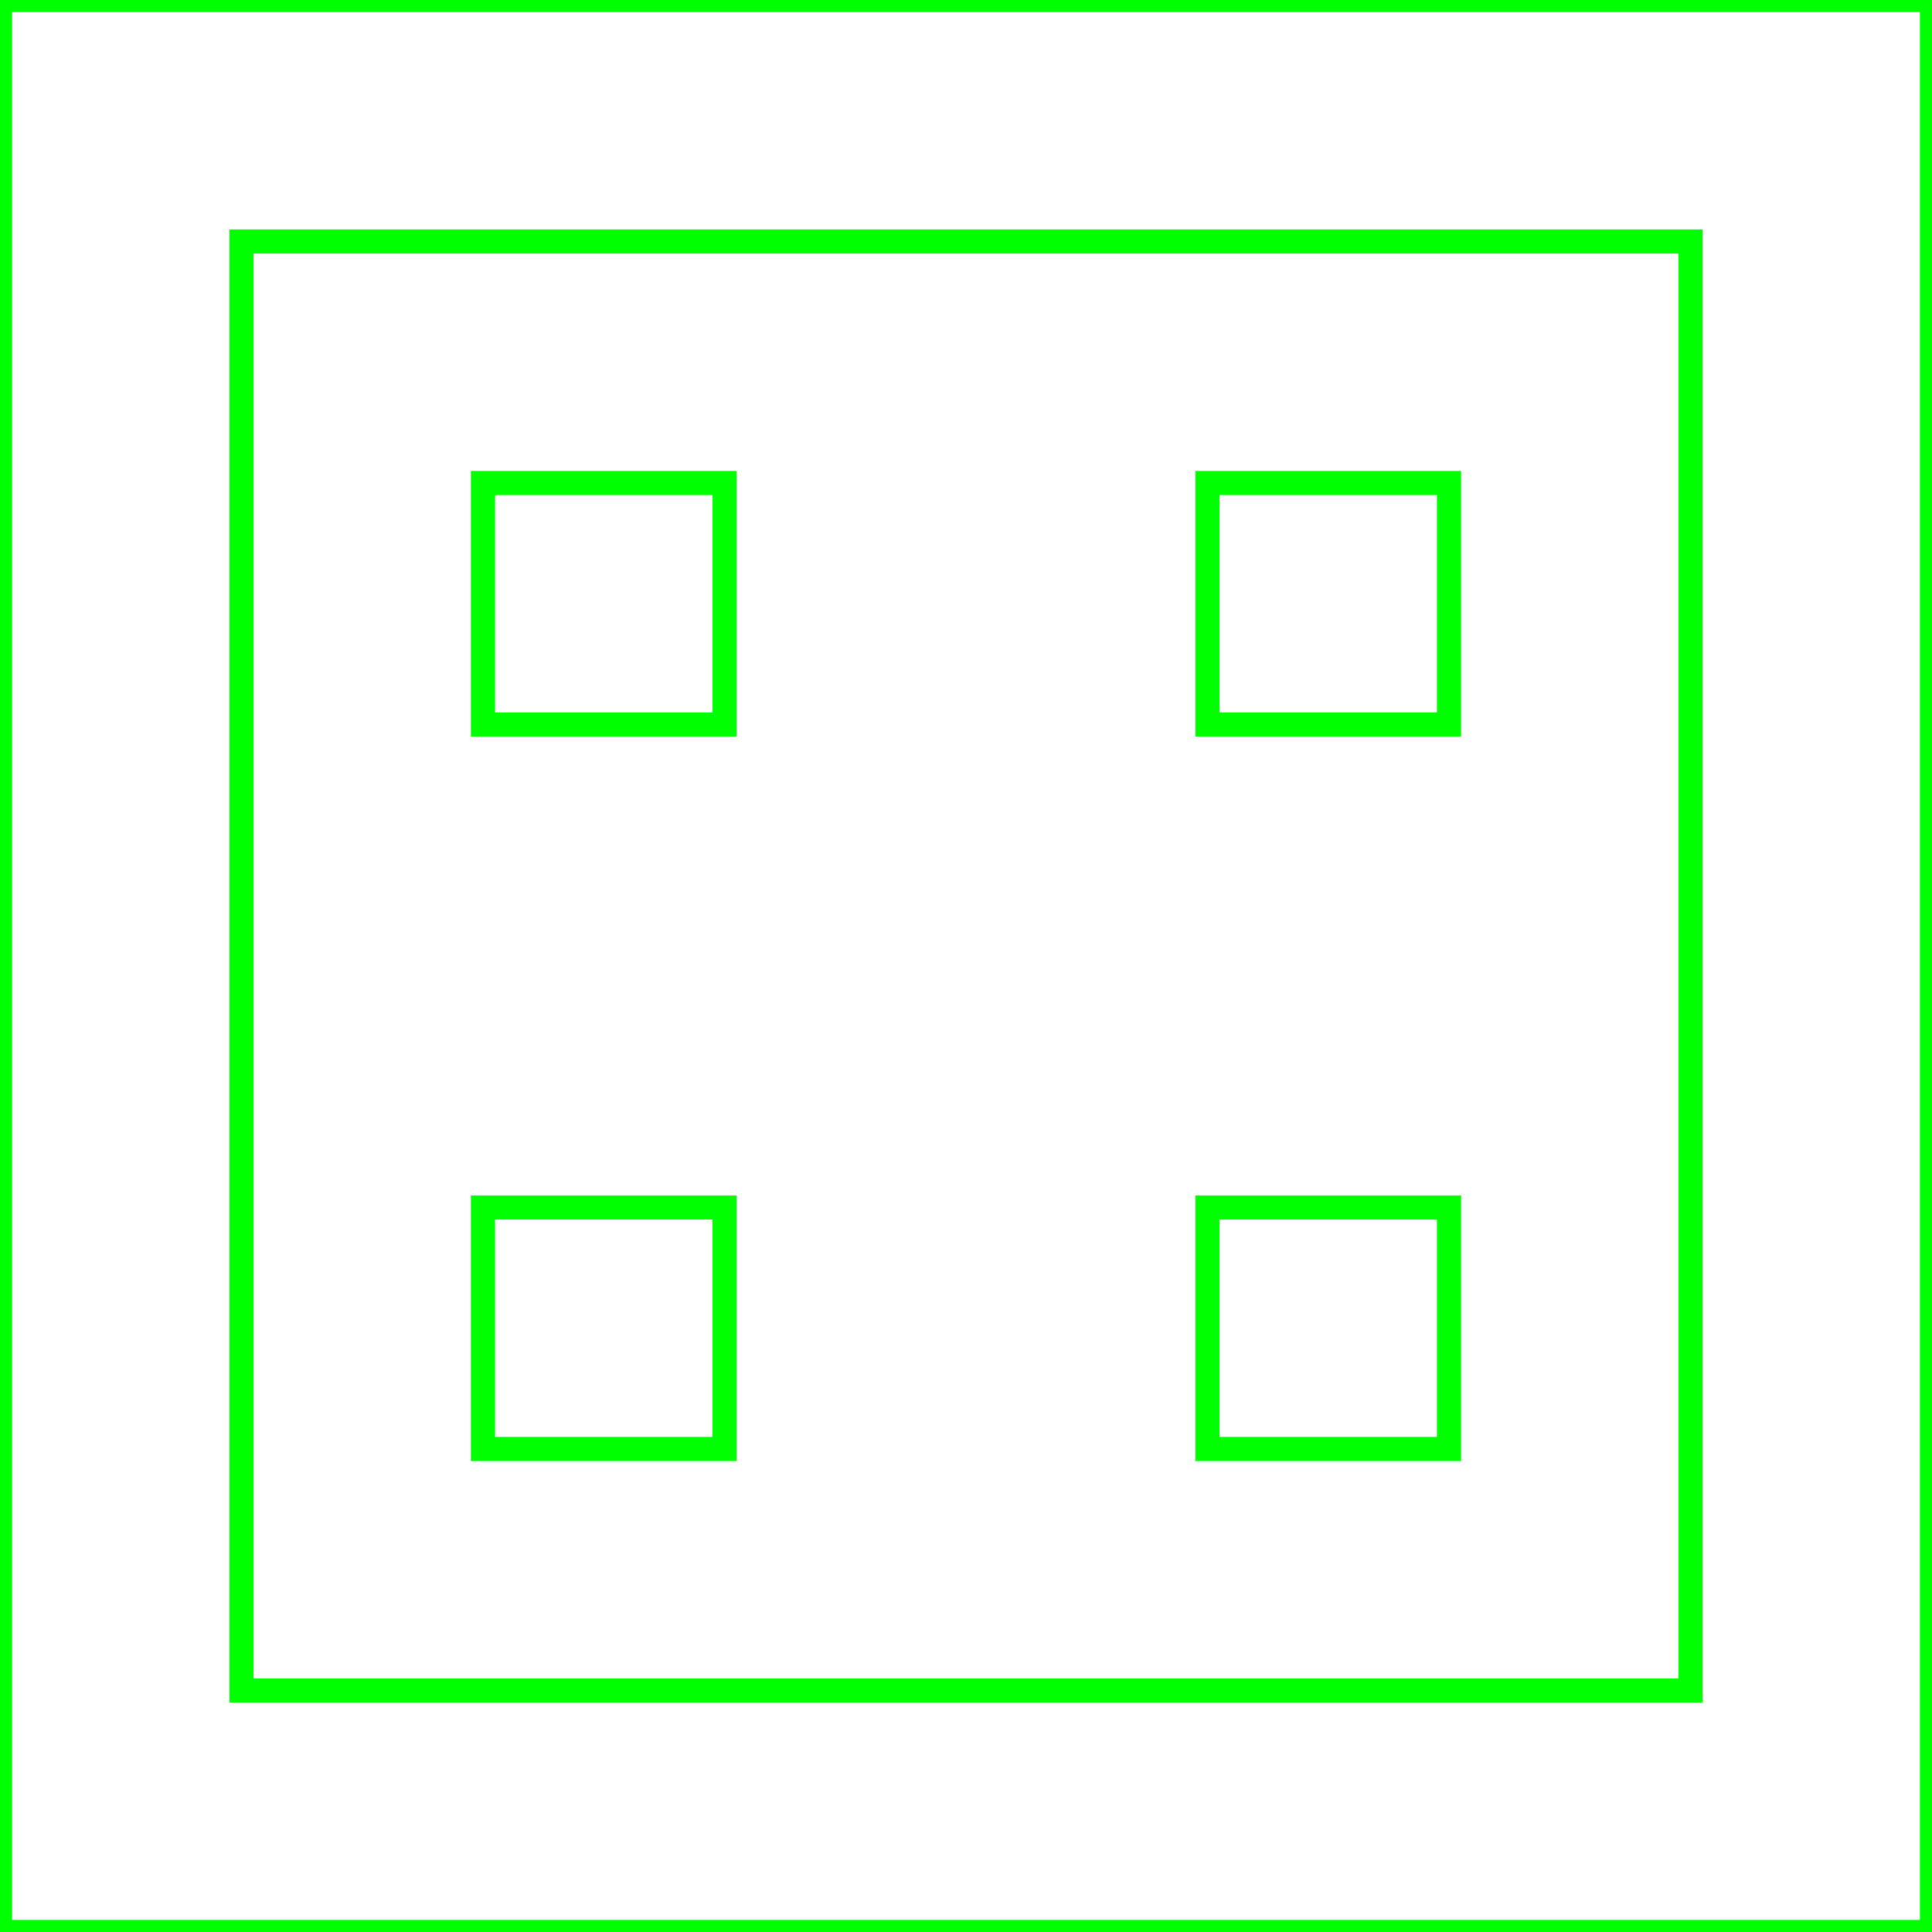 <?xml version="1.0" encoding="UTF-8" standalone="no"?><svg xmlns="http://www.w3.org/2000/svg" width="40mm" height="40mm" viewBox="0 0 40 40"><defs><style>.ornamento{fill:none;stroke:#00FF00;stroke-width:0.5;}</style></defs><path class="ornamento" d="M0,0 L40,0 L40,40 L0,40 Z M5,5 L35,5 L35,35 L5,35 Z M10,10 L15,10 L15,15 L10,15 Z M25,10 L30,10 L30,15 L25,15 Z M10,25 L15,25 L15,30 L10,30 Z M25,25 L30,25 L30,30 L25,30 Z"/></svg>

